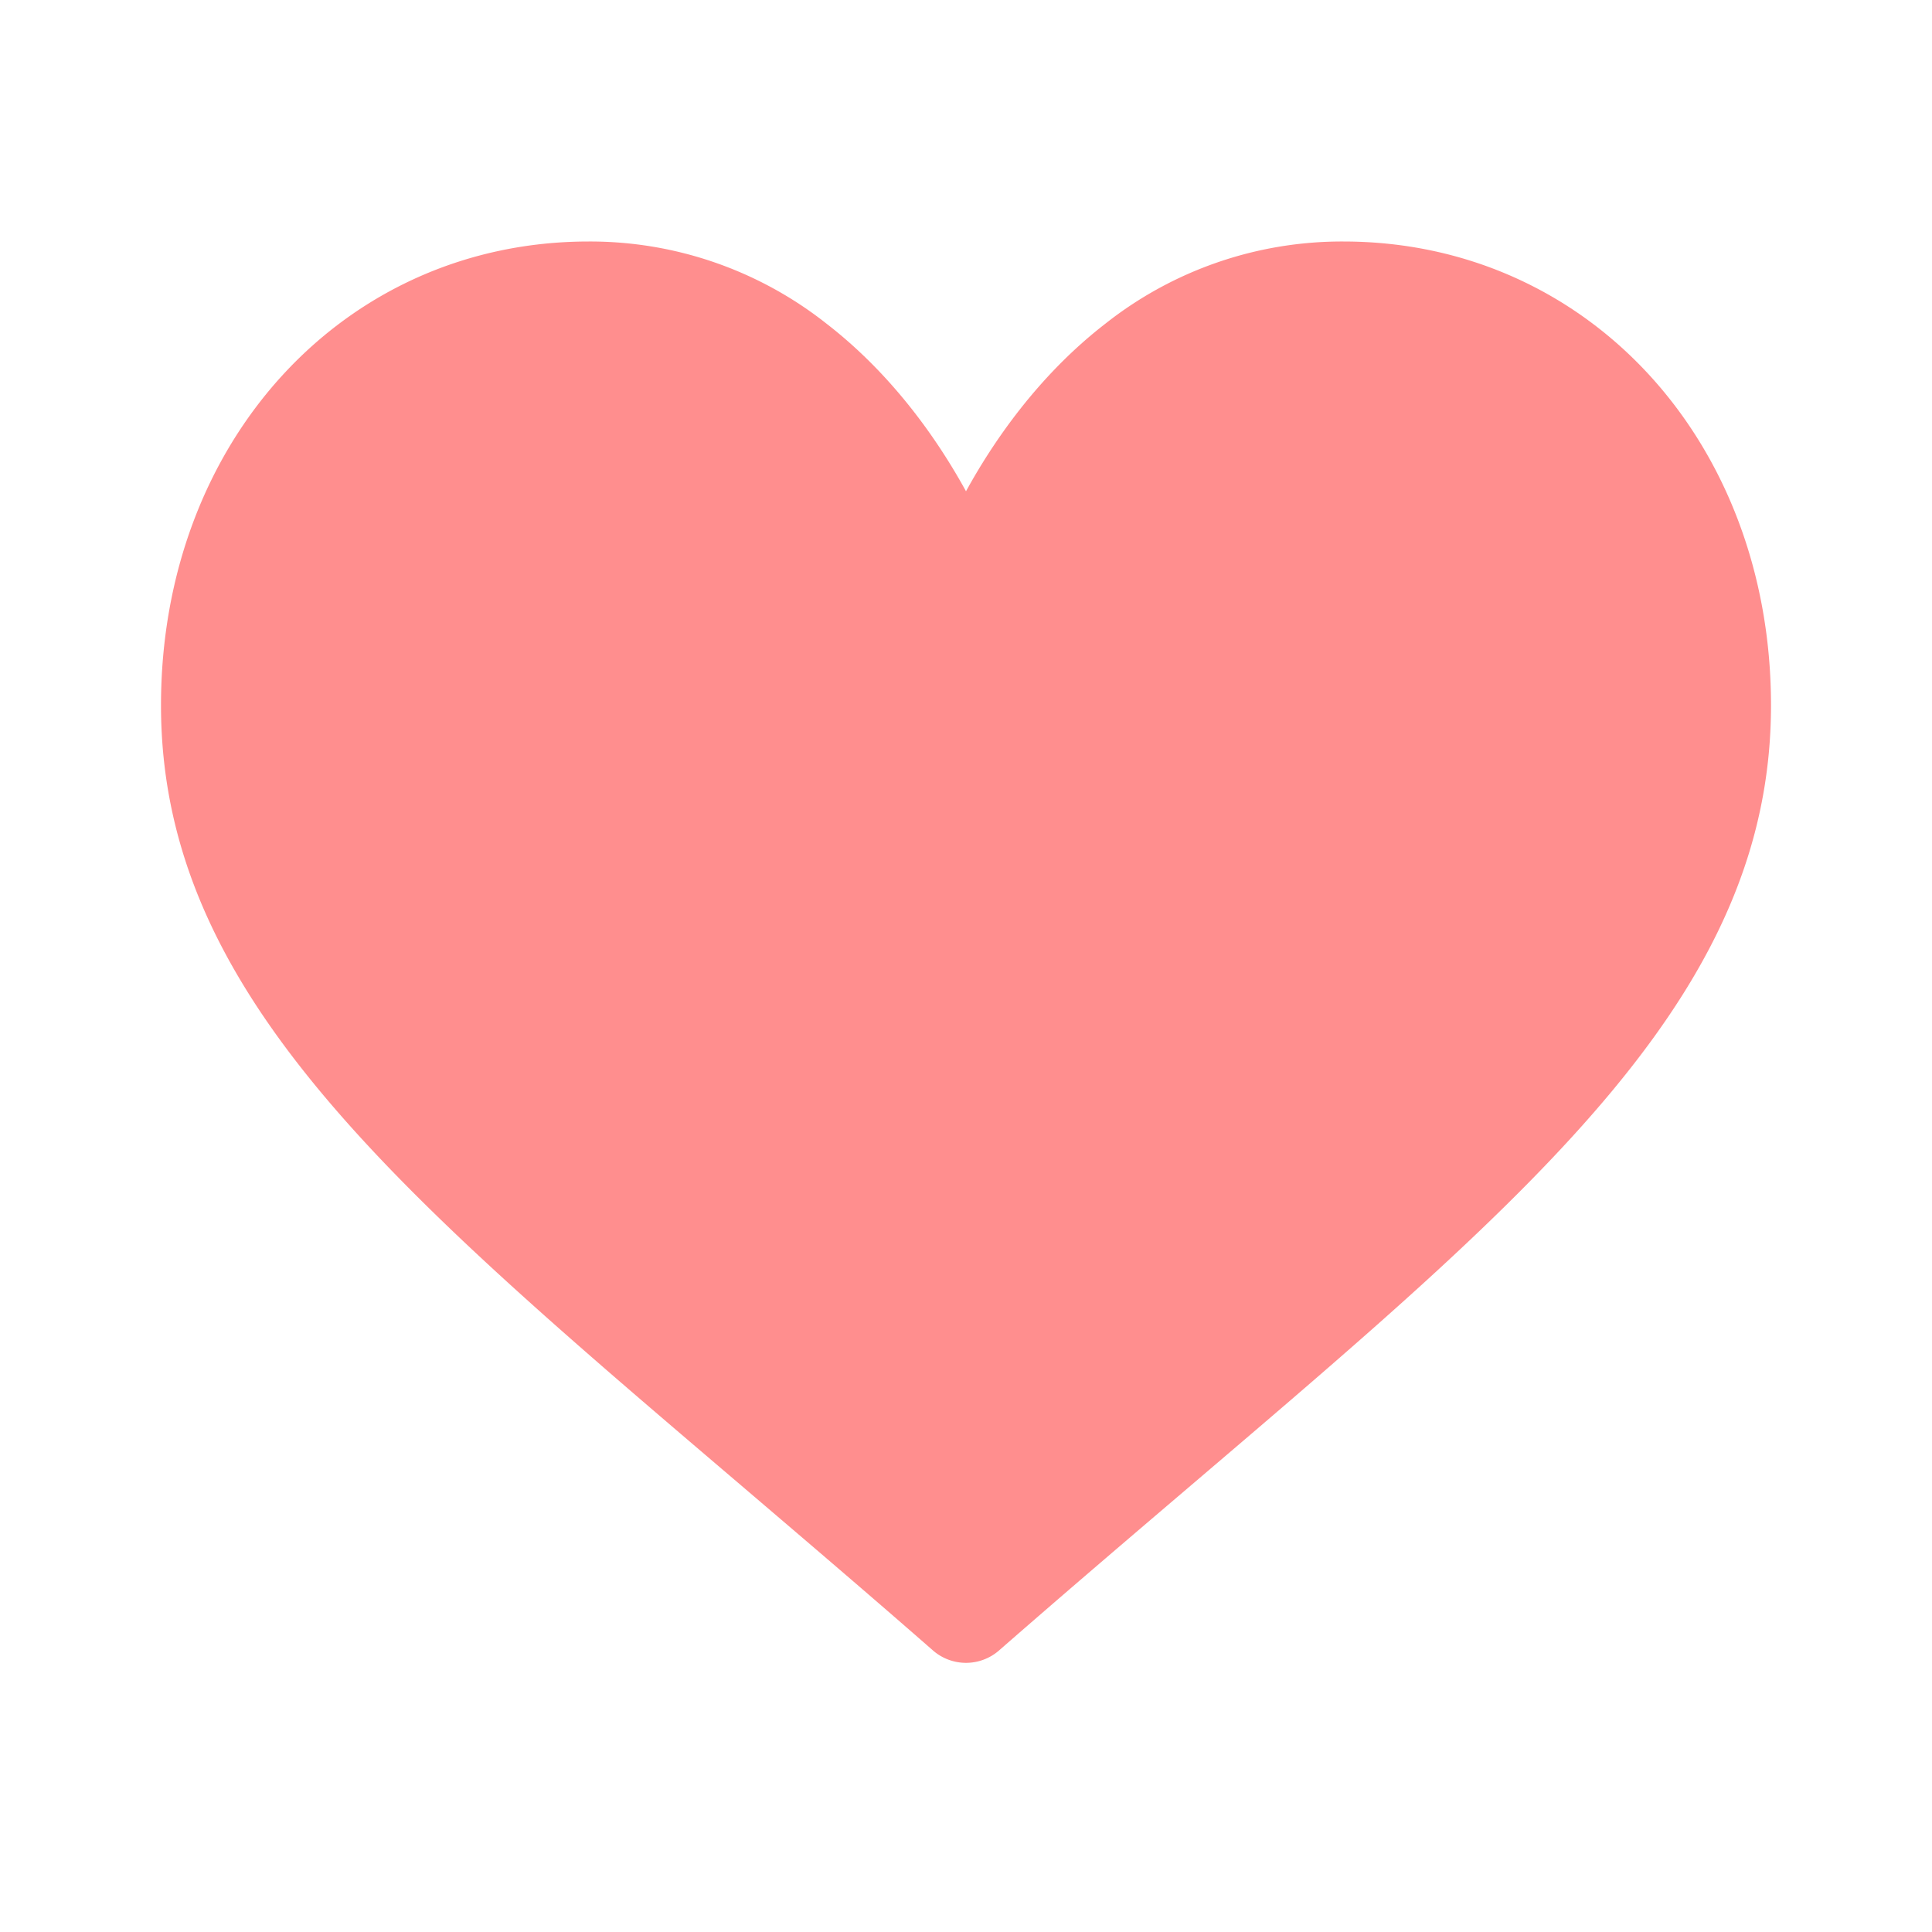 <svg width="24" height="24" viewBox="0 0 24 24" fill="none" xmlns="http://www.w3.org/2000/svg"><path d="M16.688 3a4.74 4.74 0 00-2.958 1.022c-.84.65-1.4 1.479-1.73 2.081-.33-.602-.89-1.43-1.73-2.08A4.735 4.735 0 007.313 3C4.283 3 2 5.477 2 8.762c0 3.55 2.85 5.977 7.163 9.653.732.625 1.563 1.332 2.426 2.087a.624.624 0 00.822 0c.864-.755 1.694-1.462 2.427-2.087C19.15 14.739 22 12.31 22 8.762 22 5.477 19.716 3 16.687 3z" fill="#FF8E8E"/></svg>